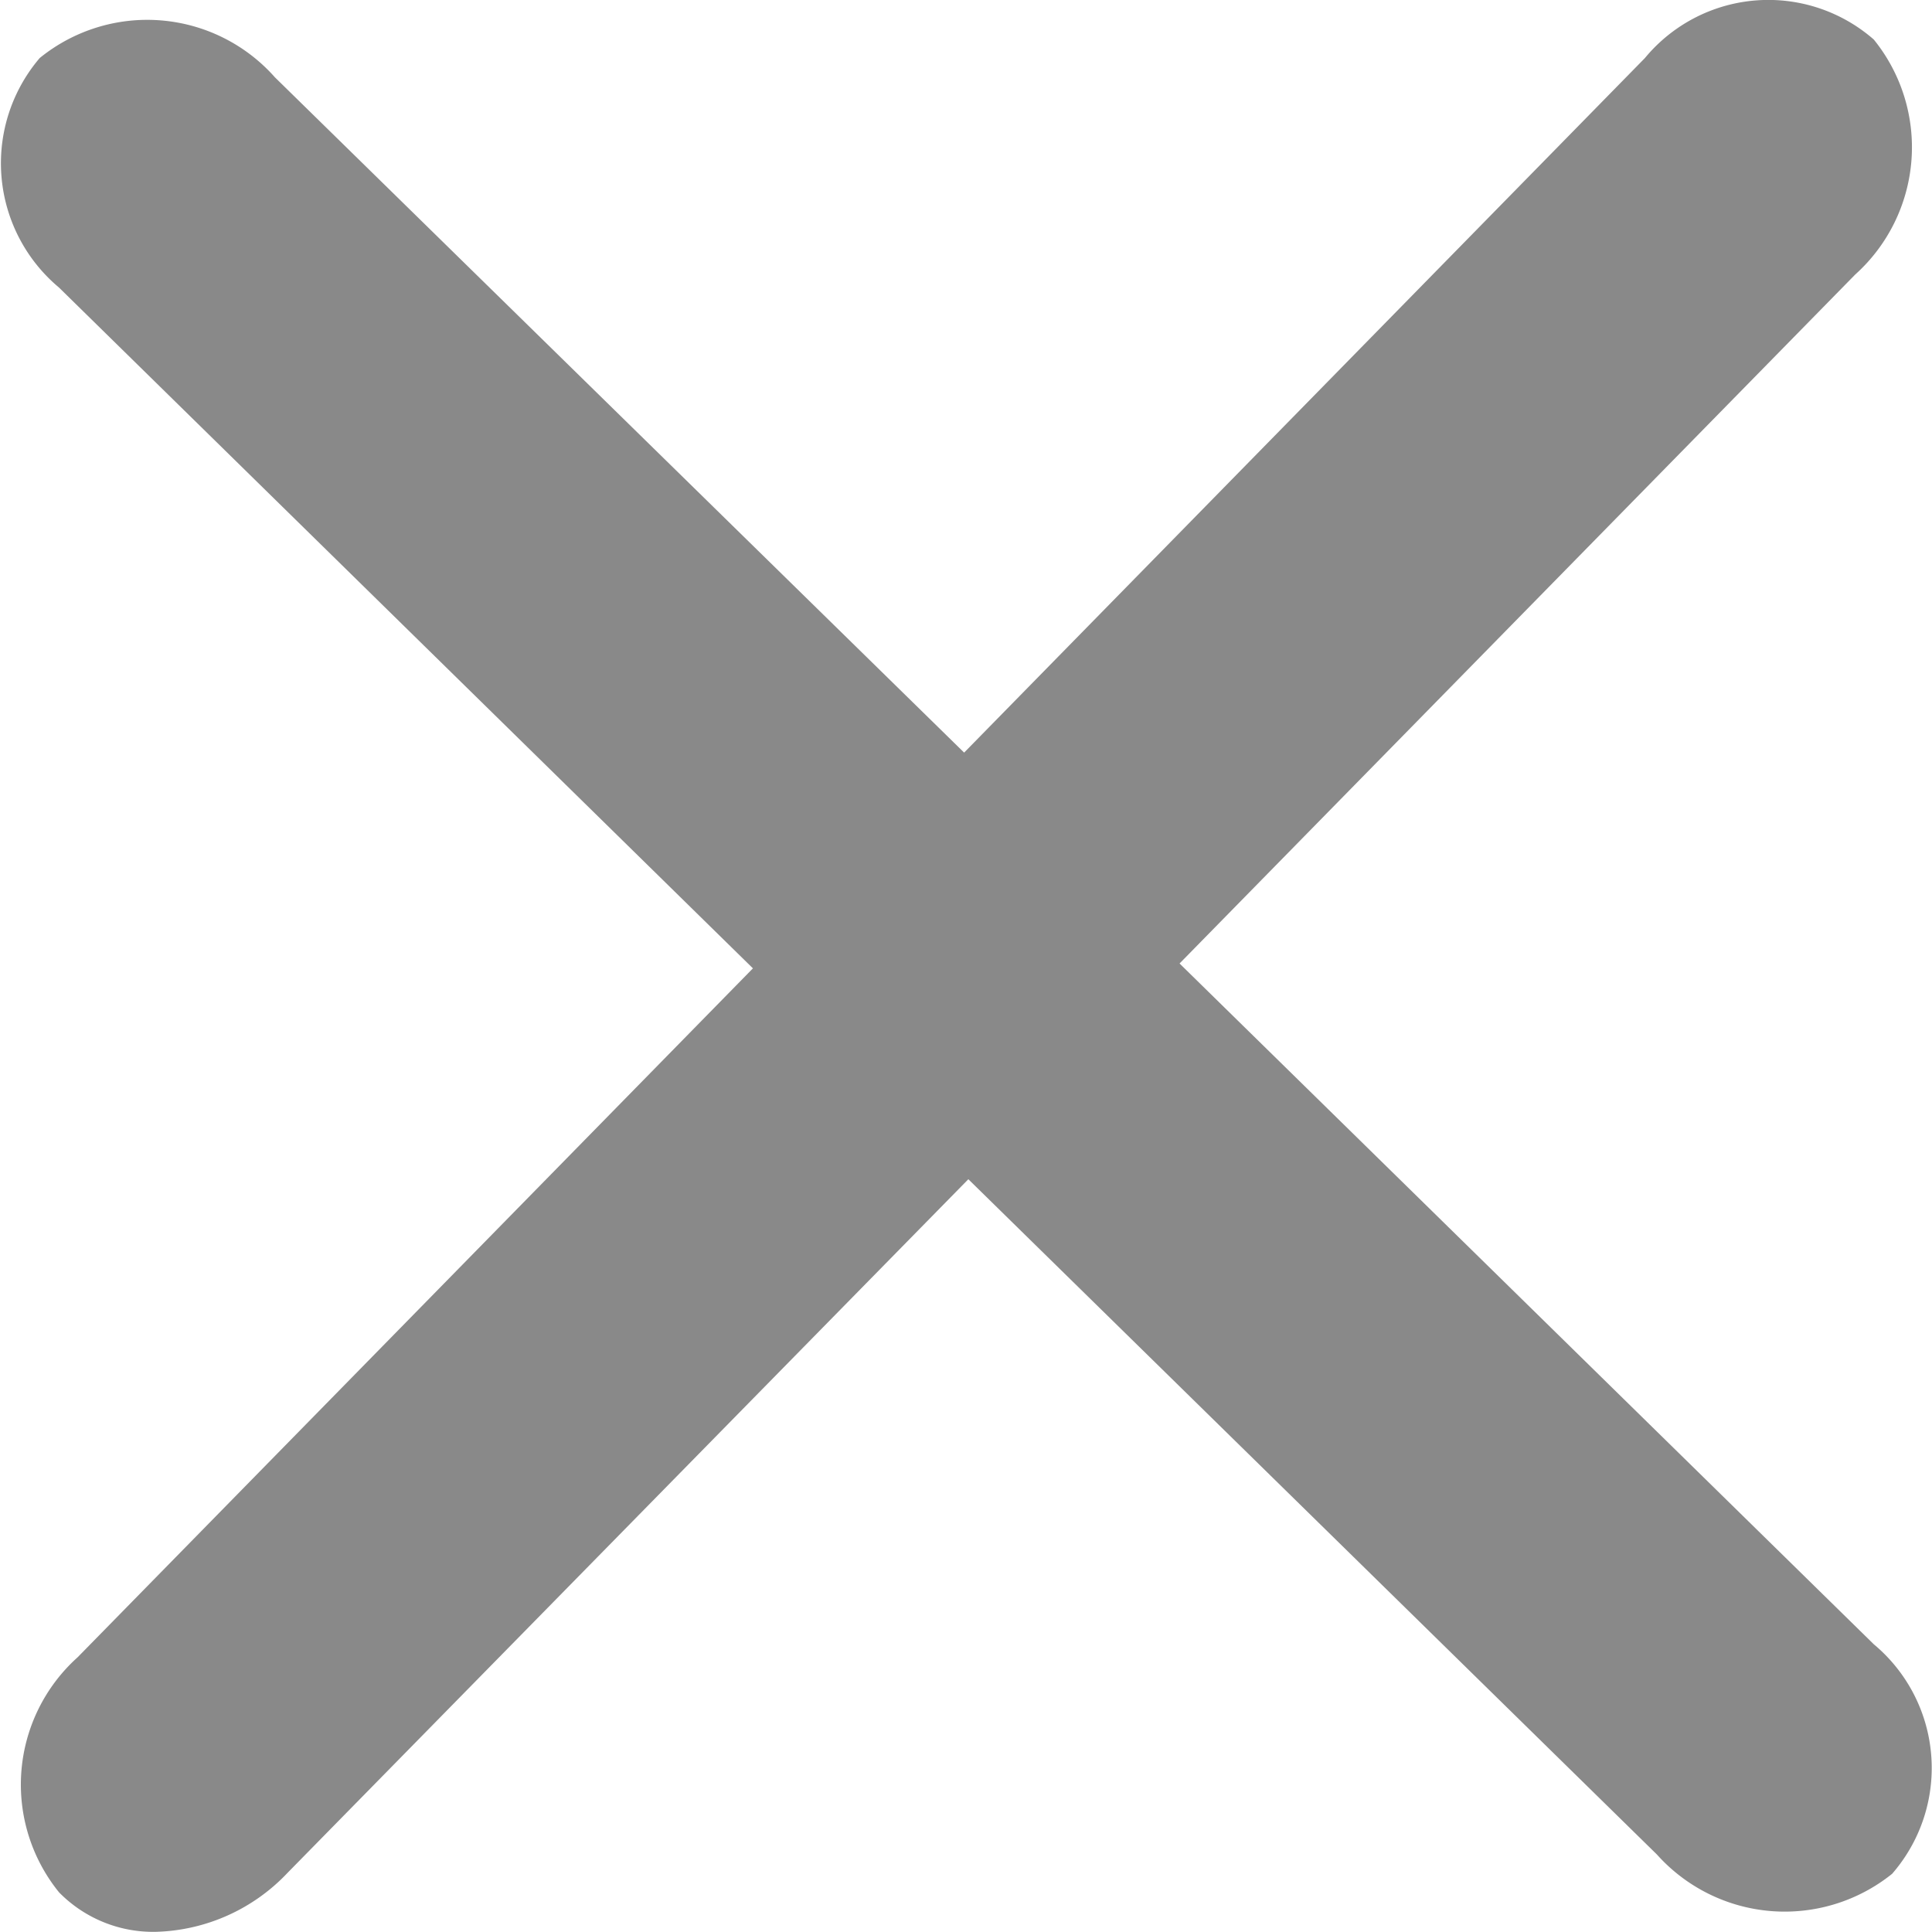 <svg xmlns="http://www.w3.org/2000/svg" width="11.919" height="11.919" viewBox="0 0 11.919 11.919">
  <path id="Close" d="M-10393.819,13.146a1.056,1.056,0,0,1,.115-1.45l4.166-4.25-4.281-4.2a1,1,0,0,1-.119-1.416,1.052,1.052,0,0,1,1.451.119l4.252,4.166,4.2-4.285a.988.988,0,0,1,1.412-.114,1.056,1.056,0,0,1-.115,1.45l-4.168,4.25,4.283,4.2a.994.994,0,0,1,.113,1.416,1.058,1.058,0,0,1-1.451-.119l-4.248-4.166-4.2,4.279a1.16,1.16,0,0,1-.814.364A.813.813,0,0,1-10393.819,13.146Z" transform="translate(10394.183 -1.472)" fill="#898989"/>
</svg>
